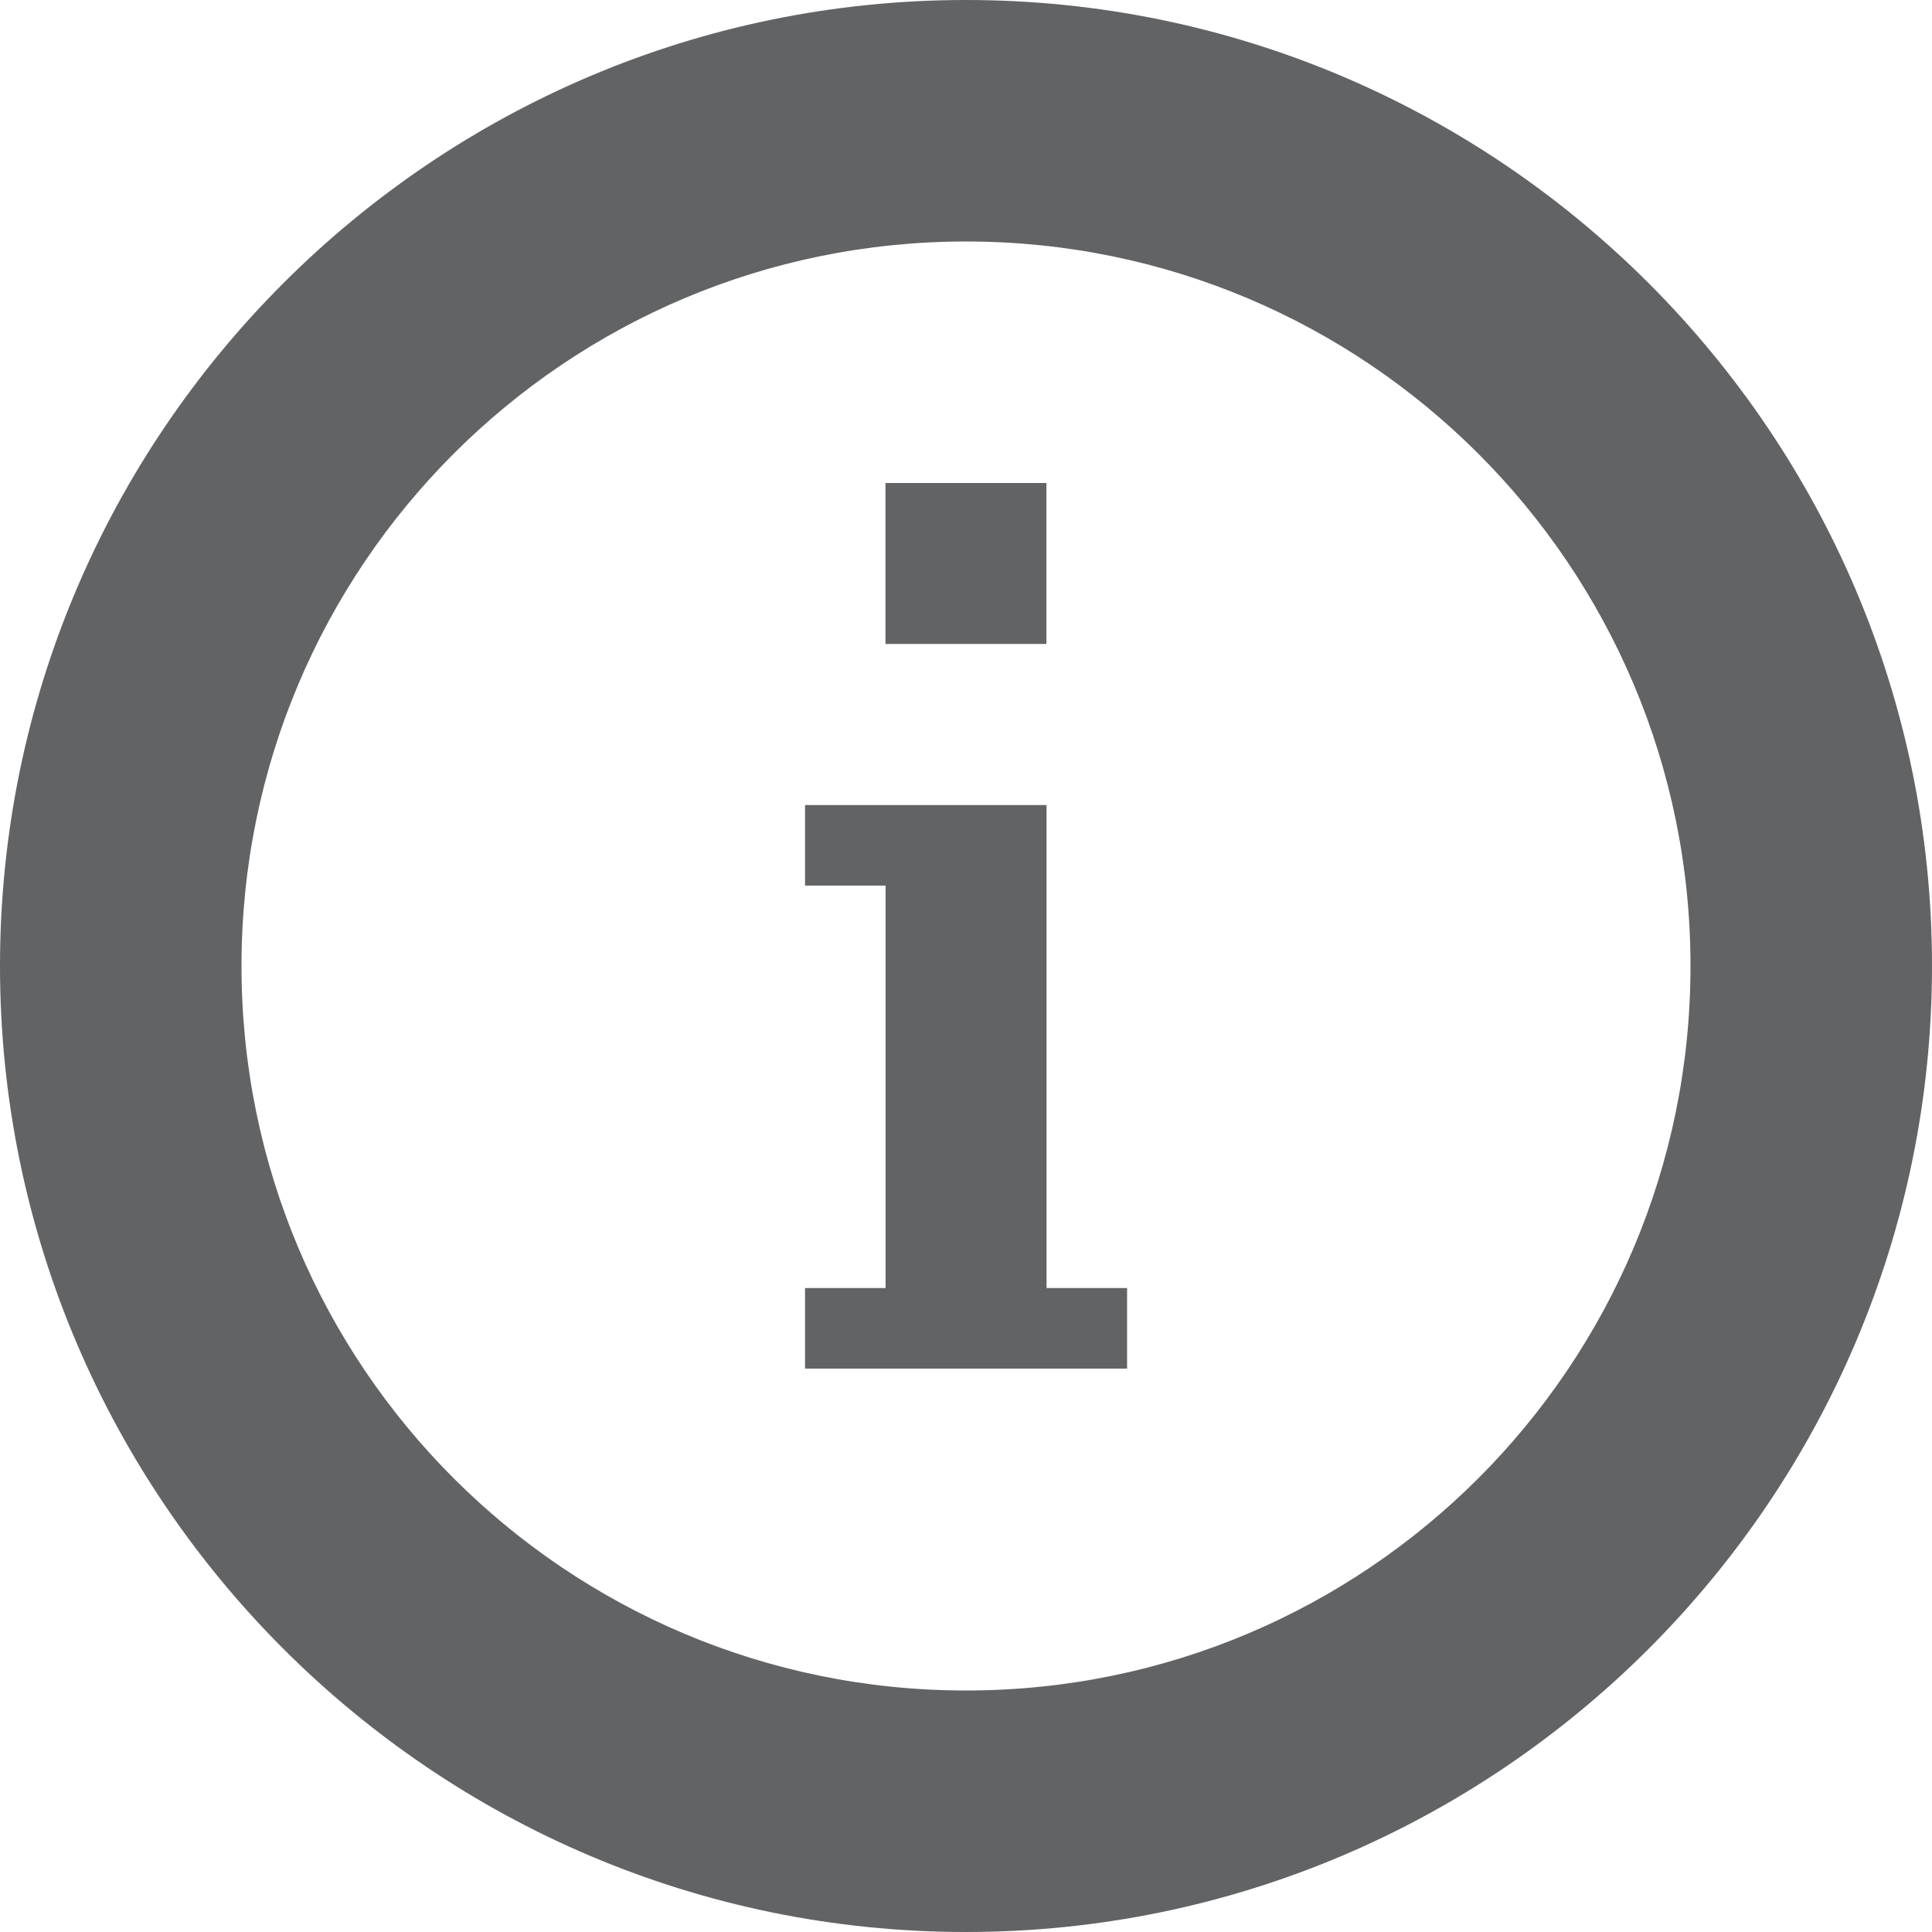 <svg xmlns="http://www.w3.org/2000/svg" width="16" height="16" viewBox="0 0 16 16"><defs><style>.a{fill:none;}.b,.d{fill:#616365;}.c,.d{stroke:none;}</style></defs><g transform="translate(2 2)"><g class="a" transform="translate(0 0)"><path class="c" d="M6,0A6,6,0,1,1,0,6,6,6,0,0,1,6,0Z"/><path class="d" d="M 6 -9.5367431640625e-07 C 2.686 -9.5367431640625e-07 0 2.686 0 6 C 0 9.314 2.686 12 6 12 C 9.314 12 12 9.314 12 6 C 12 2.686 9.314 -9.5367431640625e-07 6 -9.5367431640625e-07 M 6 -2 C 10.411 -2 14 1.589 14 6 C 14 10.411 10.411 14 6 14 C 1.589 14 -2 10.411 -2 6 C -2 1.589 1.589 -2 6 -2 Z"/></g><path class="b" d="M0,0H2V4h.667v.667H0V4H.667V.667H0Z" transform="translate(4.667 4.667)"/><path class="b" d="M0,0H1.333V1.333H0Z" transform="translate(5.333 2)"/></g></svg>